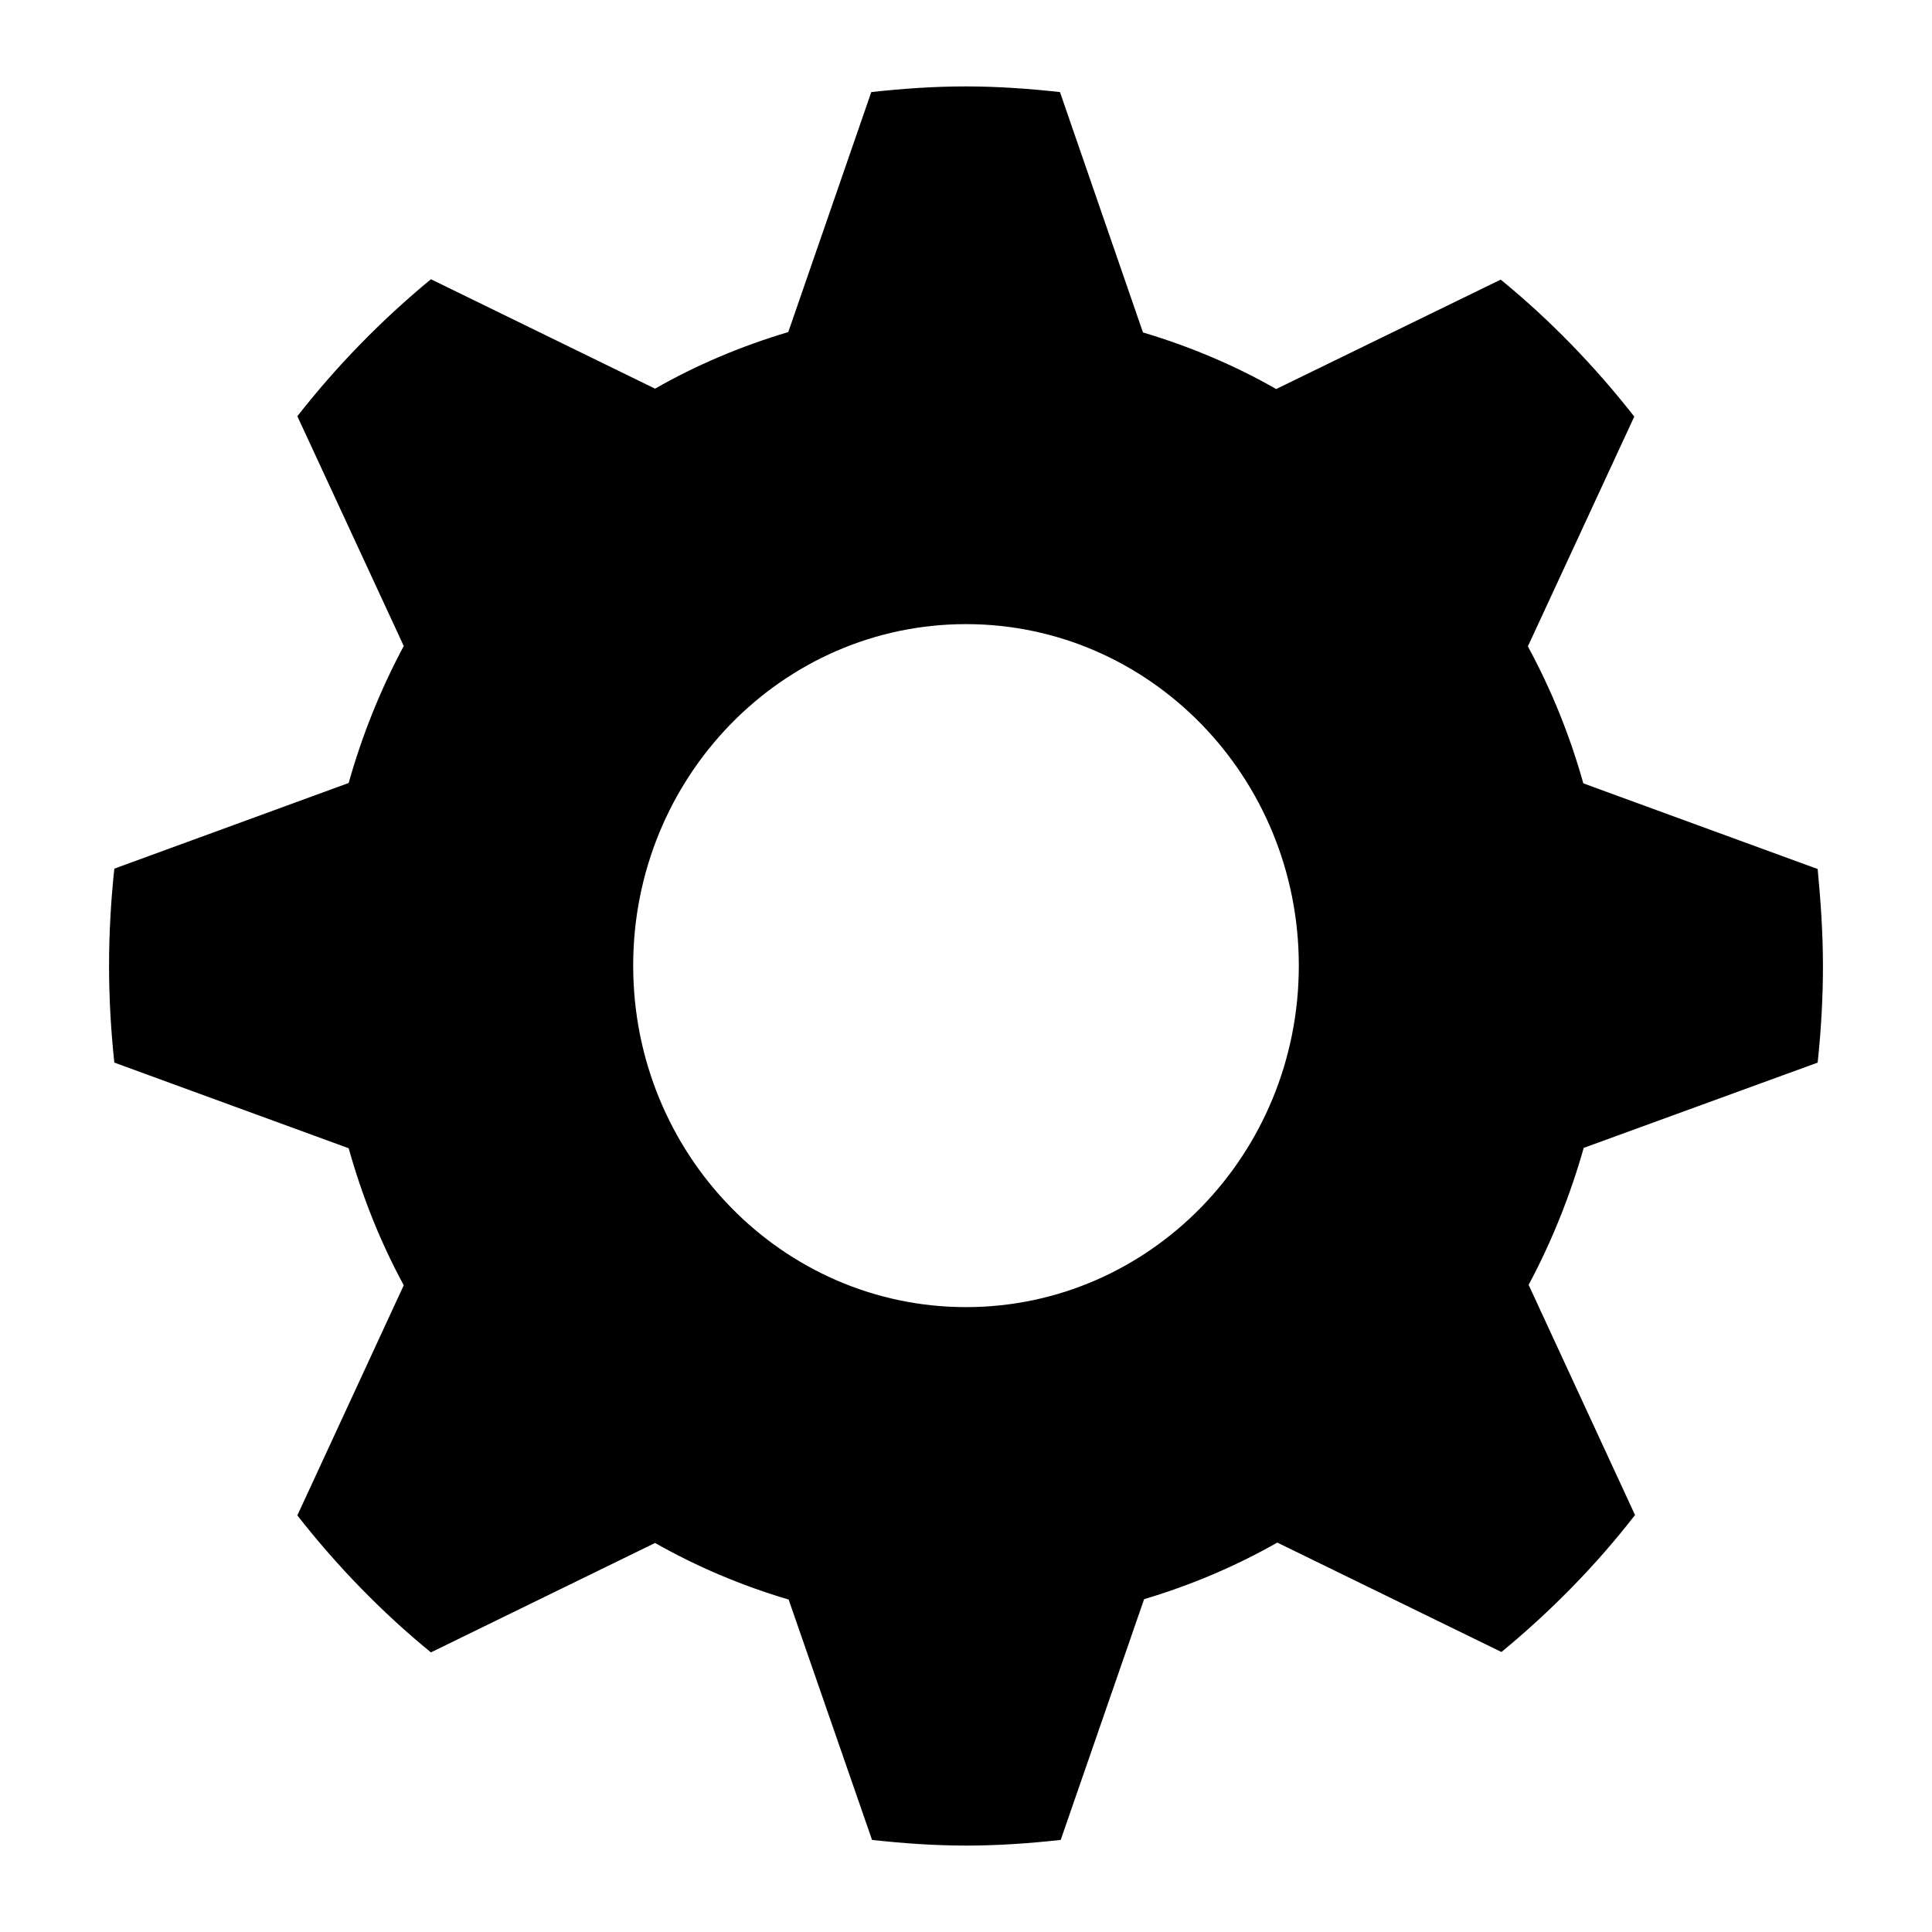 <?xml version="1.0" encoding="utf-8"?>
<!-- Generator: Adobe Illustrator 21.0.0, SVG Export Plug-In . SVG Version: 6.00 Build 0)  -->
<svg version="1.1" id="Capa_1" xmlns="http://www.w3.org/2000/svg" xmlns:xlink="http://www.w3.org/1999/xlink" x="0px" y="0px"
	 viewBox="0 0 512 512" style="enable-background:new 0 0 512 512;" xml:space="preserve">
<g>
	<g>
		<g>
			<g>
				<path class="st0" d="M481.7,281.6c0.9-8.4,1.4-17,1.4-25.6c0-8.7-0.6-17.3-1.4-25.7l-62.1-22.7c-3.6-12.8-8.5-24.9-14.7-36.3
					l28.2-60.9c-10.5-13.4-22.3-25.6-35.4-36.3l-59.5,29c-11-6.3-22.9-11.3-35.3-15l-22-63.7c-8.2-0.9-16.5-1.5-25-1.5
					c-8.5,0-16.8,0.6-25,1.5l-22,63.6c-12.4,3.7-24.3,8.7-35.3,15l-59.4-29c-13.1,10.8-24.9,22.9-35.4,36.3l28.2,60.9
					c-6.1,11.4-11,23.5-14.6,36.3l-62.1,22.7c-0.9,8.4-1.4,17-1.4,25.7c0,8.7,0.5,17.3,1.4,25.7l62.1,22.7
					c3.6,12.8,8.4,24.9,14.6,36.3l-28.2,61c10.5,13.4,22.3,25.6,35.4,36.3l59.4-29c11.1,6.3,22.9,11.3,35.4,15l22.1,63.7
					c8.2,0.9,16.5,1.5,25,1.5c8.5,0,16.8-0.6,25-1.5l22.1-63.8c12.4-3.7,24.2-8.7,35.3-15l59.4,29c13.1-10.8,25-22.9,35.4-36.3
					l-28.2-61c6.1-11.4,11-23.6,14.6-36.3L481.7,281.6z M256,346.4c-48.7,0-88.2-40.5-88.2-90.5s39.5-90.5,88.2-90.5
					s88.2,40.5,88.2,90.5S304.7,346.4,256,346.4z"/>
			</g>
		</g>
	</g>
</g>
</svg>
